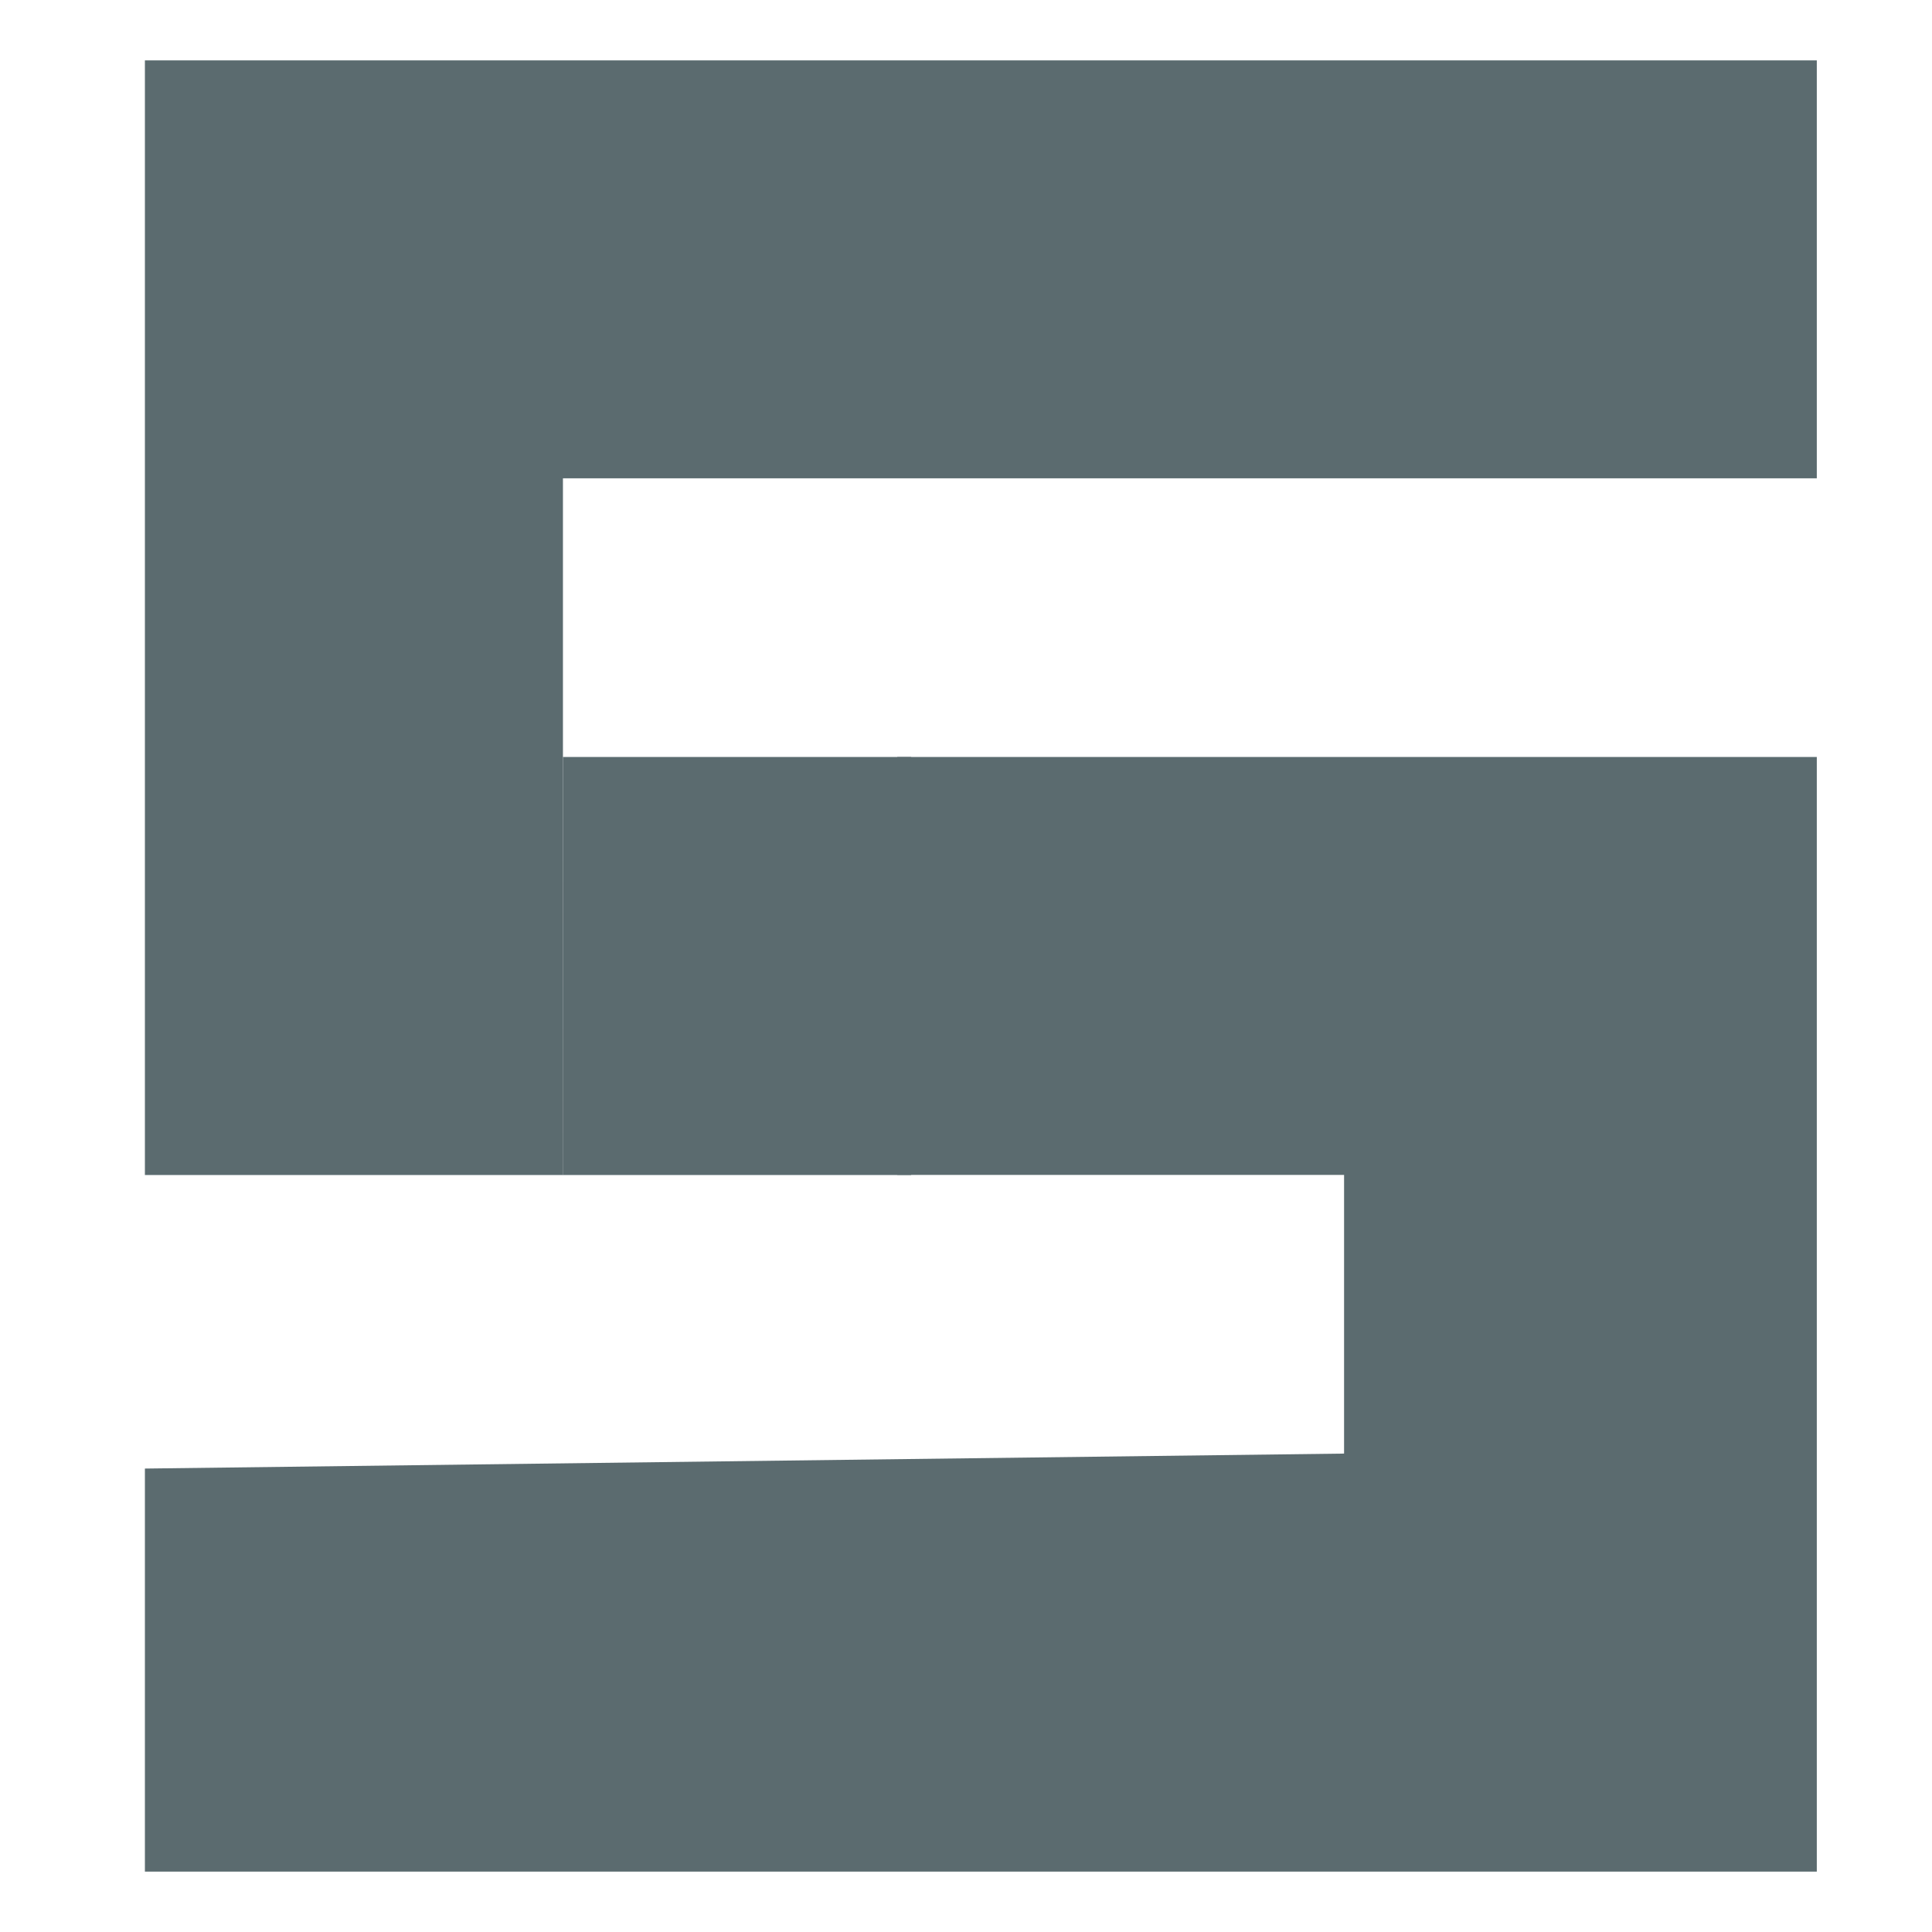 <svg xmlns="http://www.w3.org/2000/svg" width="16" height="16" version="1.1">
 <path style="fill:#5b6b6f" d="m 1.2,12.162 9.931,-0.124 6.4e-5,-2.308 H 8.412 7.431 V 6.269 h 7.615 V 15.5 H 8.123 1.2 Z m 0,-11.662 h 6.923 6.923 L 15.046,3.961 H 4.662 V 7.423 9.731 L 1.2,9.731 c 0,0 6.12e-4,-8.696 5.7e-5,-9.231 z"/>
 <path style="fill:#5b6b6f" d="M 4.662,6.269 H 6.516 7.546 v 3.462 l -2.885,3.8e-5 z"/>
</svg>
